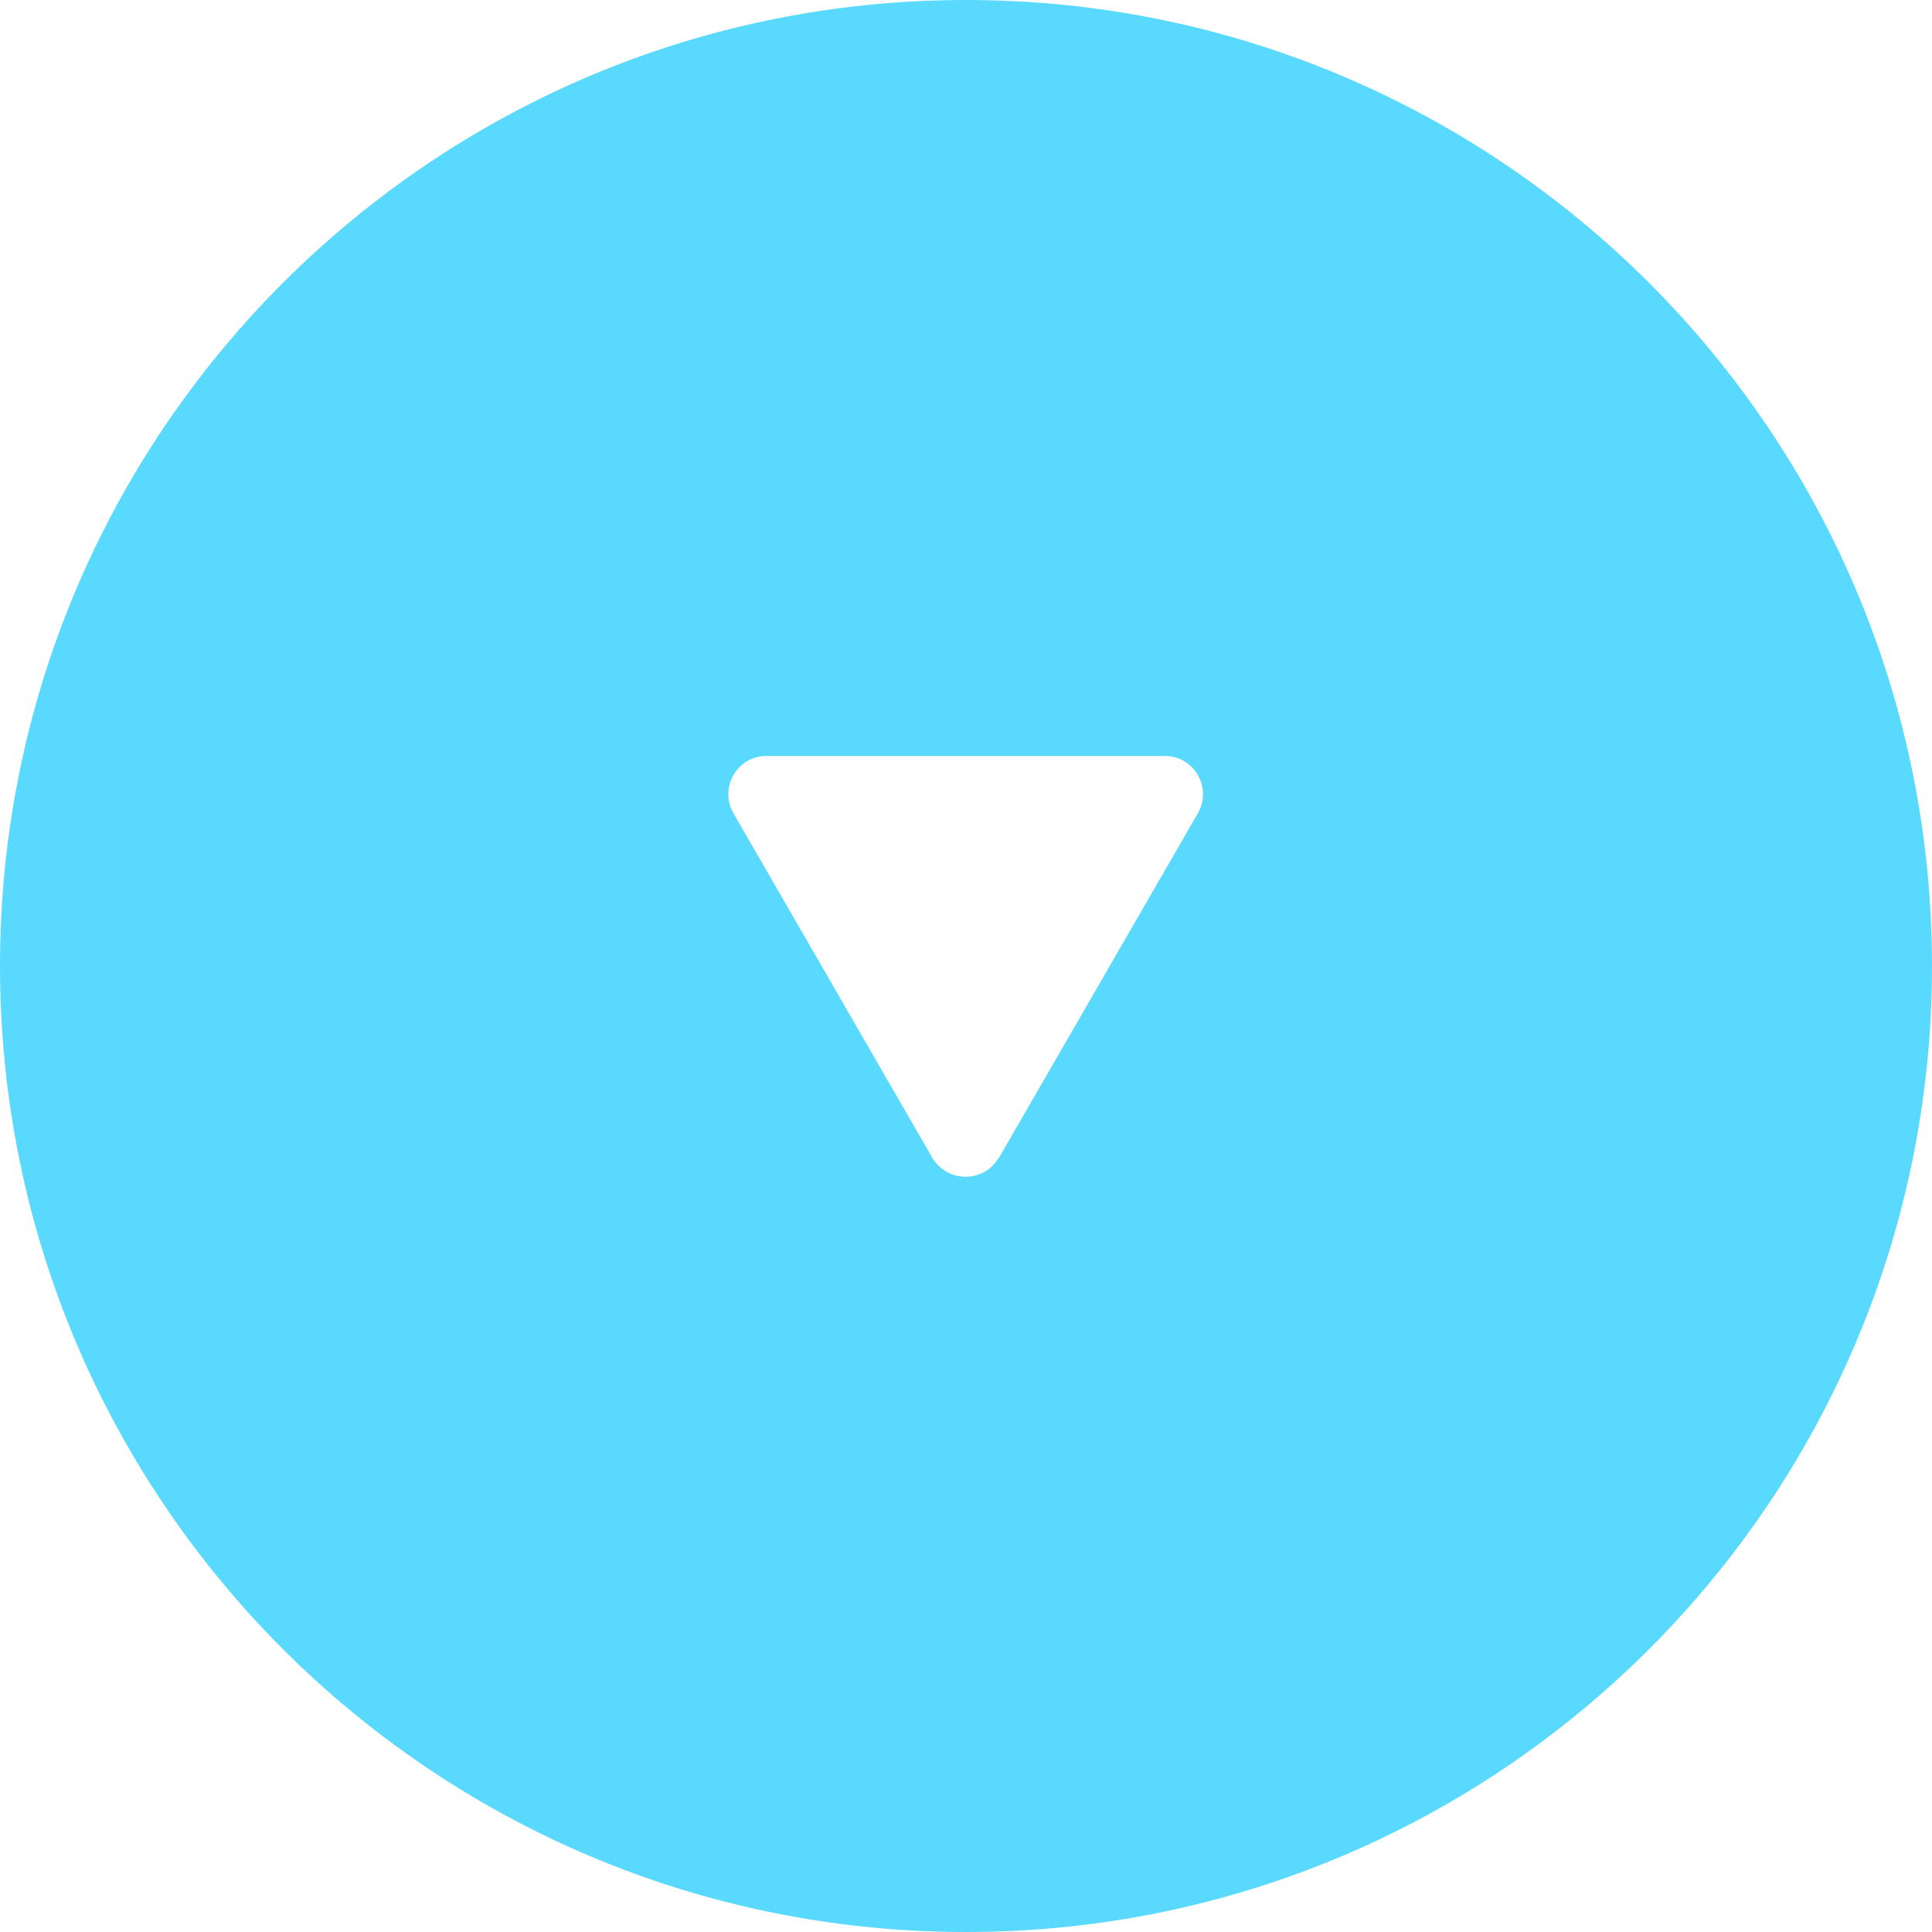 <?xml version="1.0" encoding="UTF-8"?><svg id="Layer_2" xmlns="http://www.w3.org/2000/svg" viewBox="0 0 56.66 56.66"><defs><style>.cls-1{fill:#5ad9ff;stroke-width:0px;}</style></defs><g id="Layer_2-2"><path class="cls-1" d="M28.33,0C12.68,0,0,12.68,0,28.33s12.68,28.33,28.33,28.33,28.33-12.68,28.33-28.33S43.98,0,28.33,0ZM35.13,23.85l-5.83,10.1h-.01c-.22.38-.6.56-.97.56-.38,0-.76-.19-.98-.56l-5.83-10.1c-.43-.75.11-1.68.97-1.68h11.68c.86,0,1.4.93.97,1.68Z"/></g></svg>